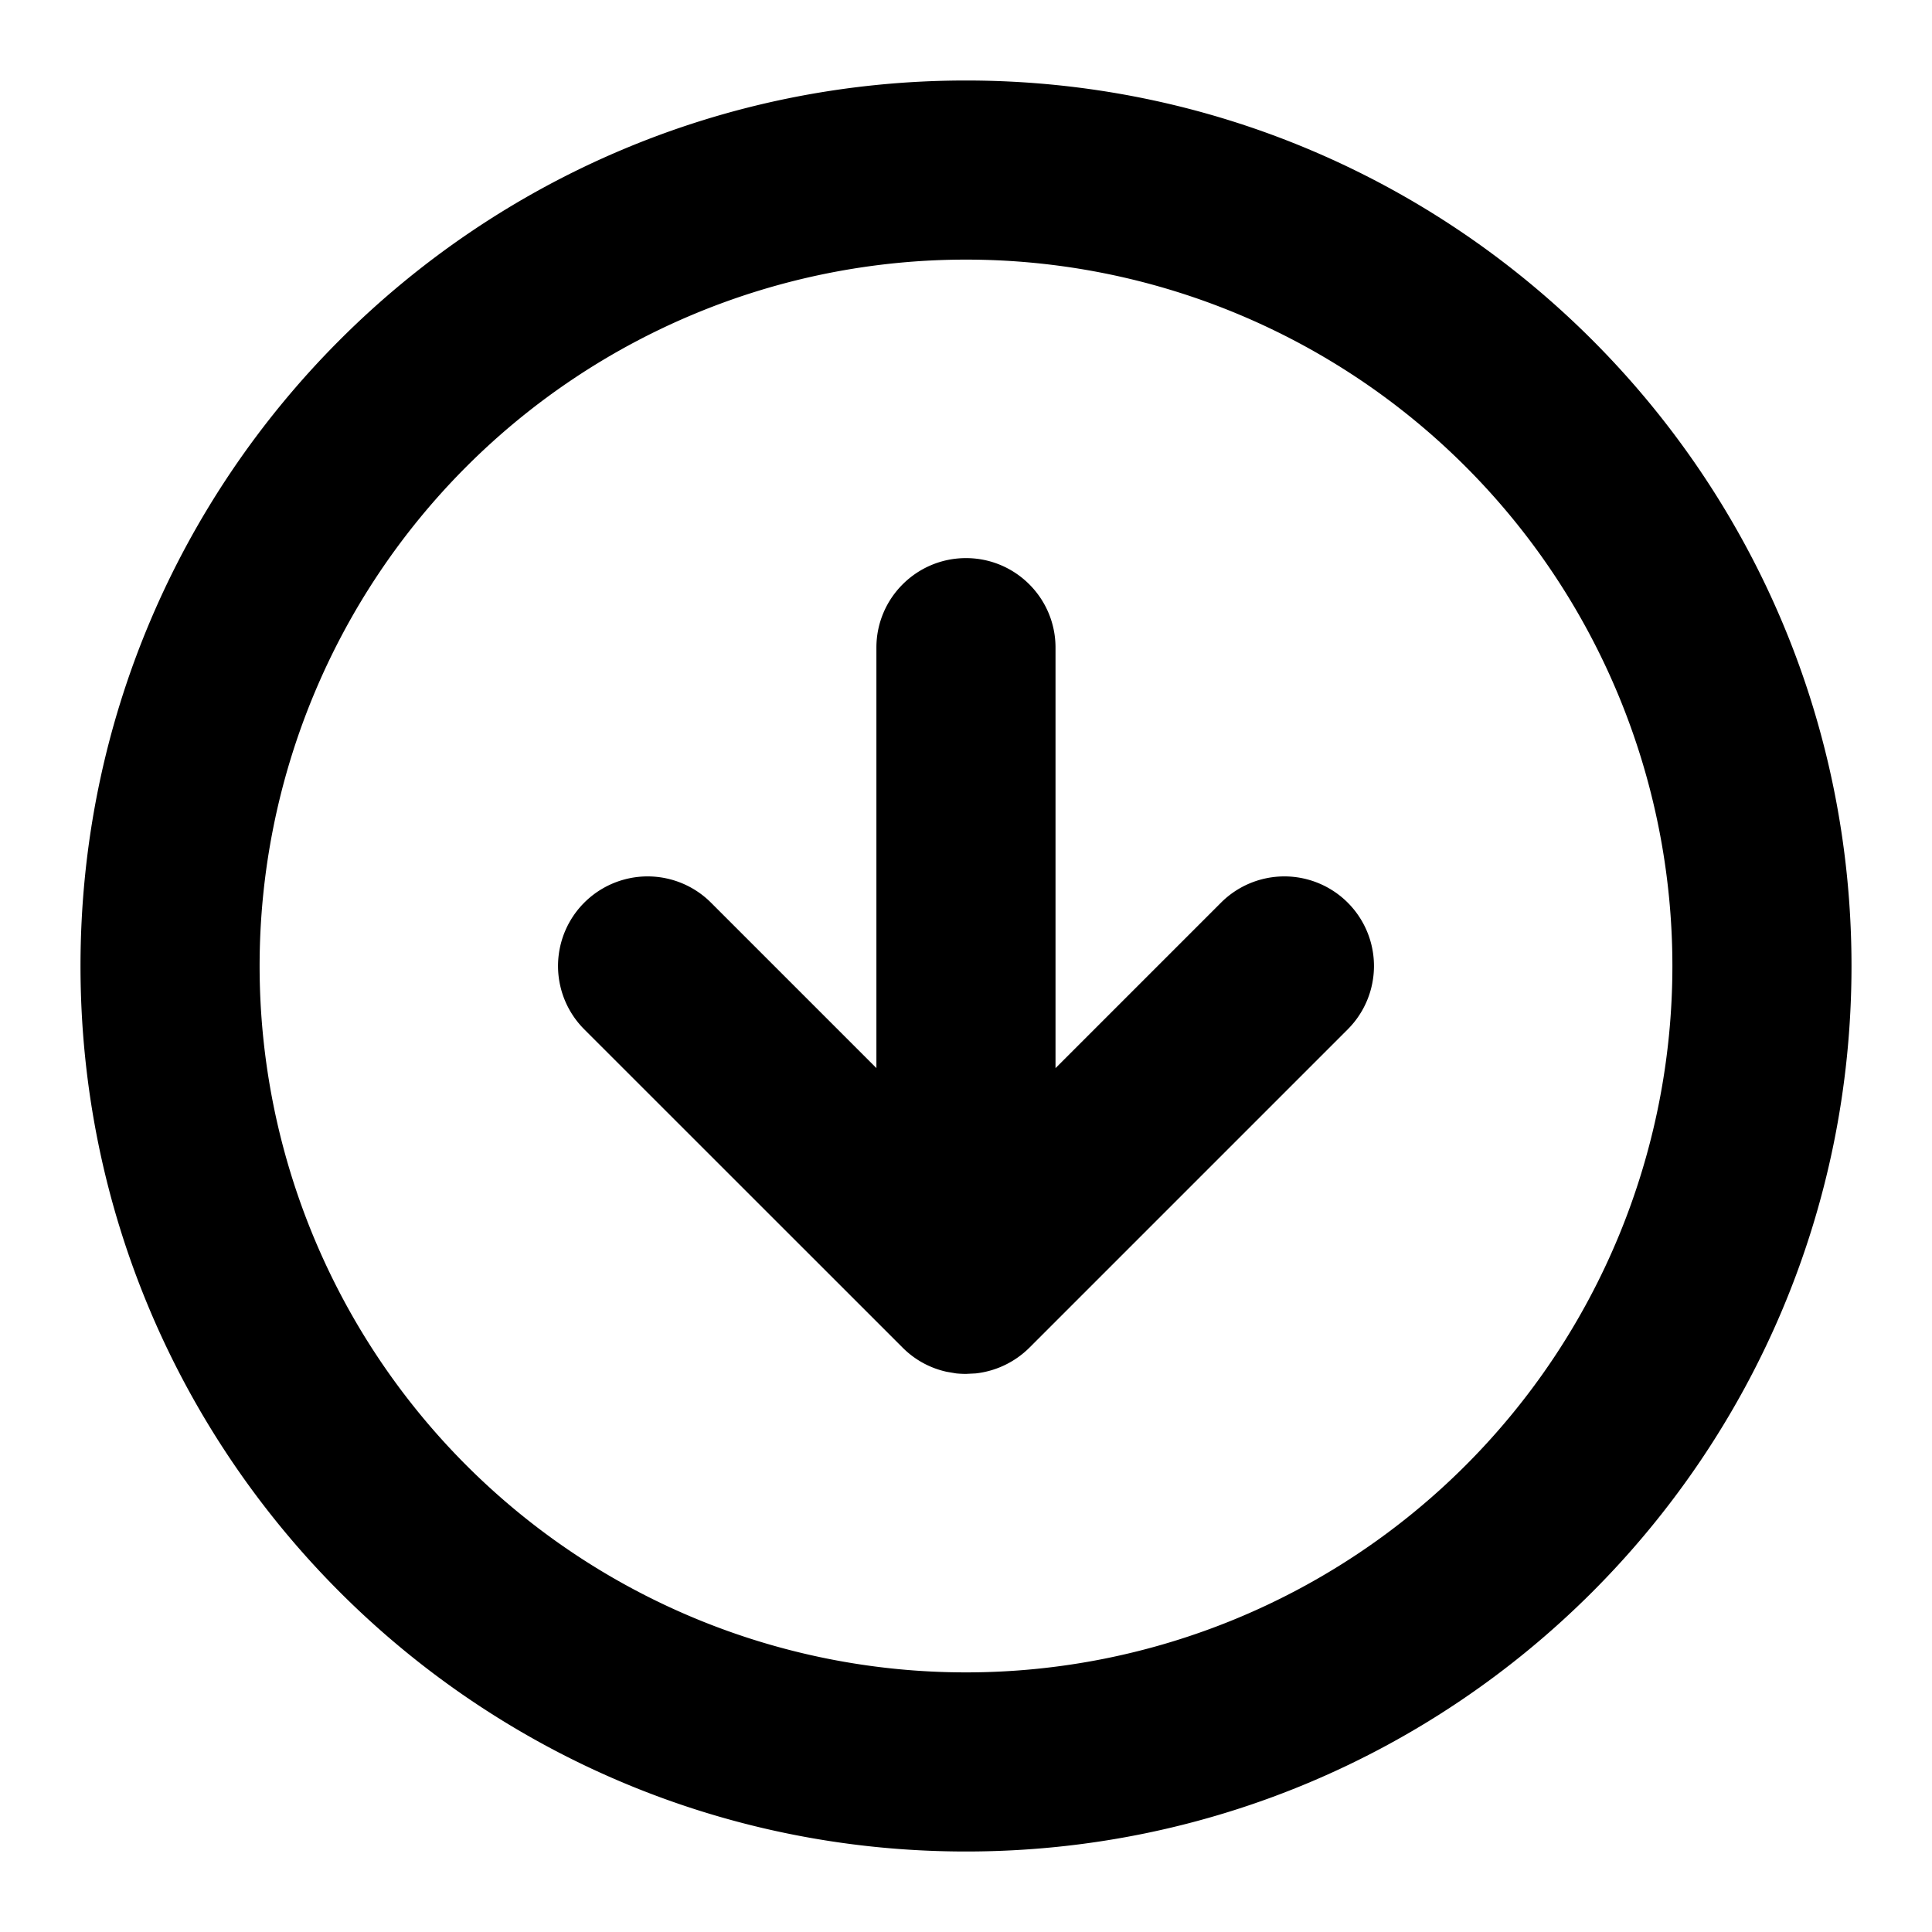 <svg xmlns="http://www.w3.org/2000/svg" width="24" height="24" viewBox="0 0 24 24">
  <path d="M12 1c6.075 0 11 4.925 11 11s-4.925 11-11 11S1 18.075 1 12 5.925 1 12 1zm0 2.225a8.775 8.775 0 100 17.55 8.775 8.775 0 000-17.55zm0 3.708c.614 0 1.112.498 1.112 1.112v5.224l2.056-2.056a1.112 1.112 0 011.574 1.574l-3.955 3.955-.019.018-.047.042.066-.06a1.122 1.122 0 01-.666.319l-.121.006c-.04 0-.081-.002-.122-.006l-.117-.02a1.104 1.104 0 01-.548-.3l-3.955-3.954a1.112 1.112 0 011.574-1.574l2.055 2.055V8.045c0-.614.499-1.112 1.113-1.112z"/>
</svg>
